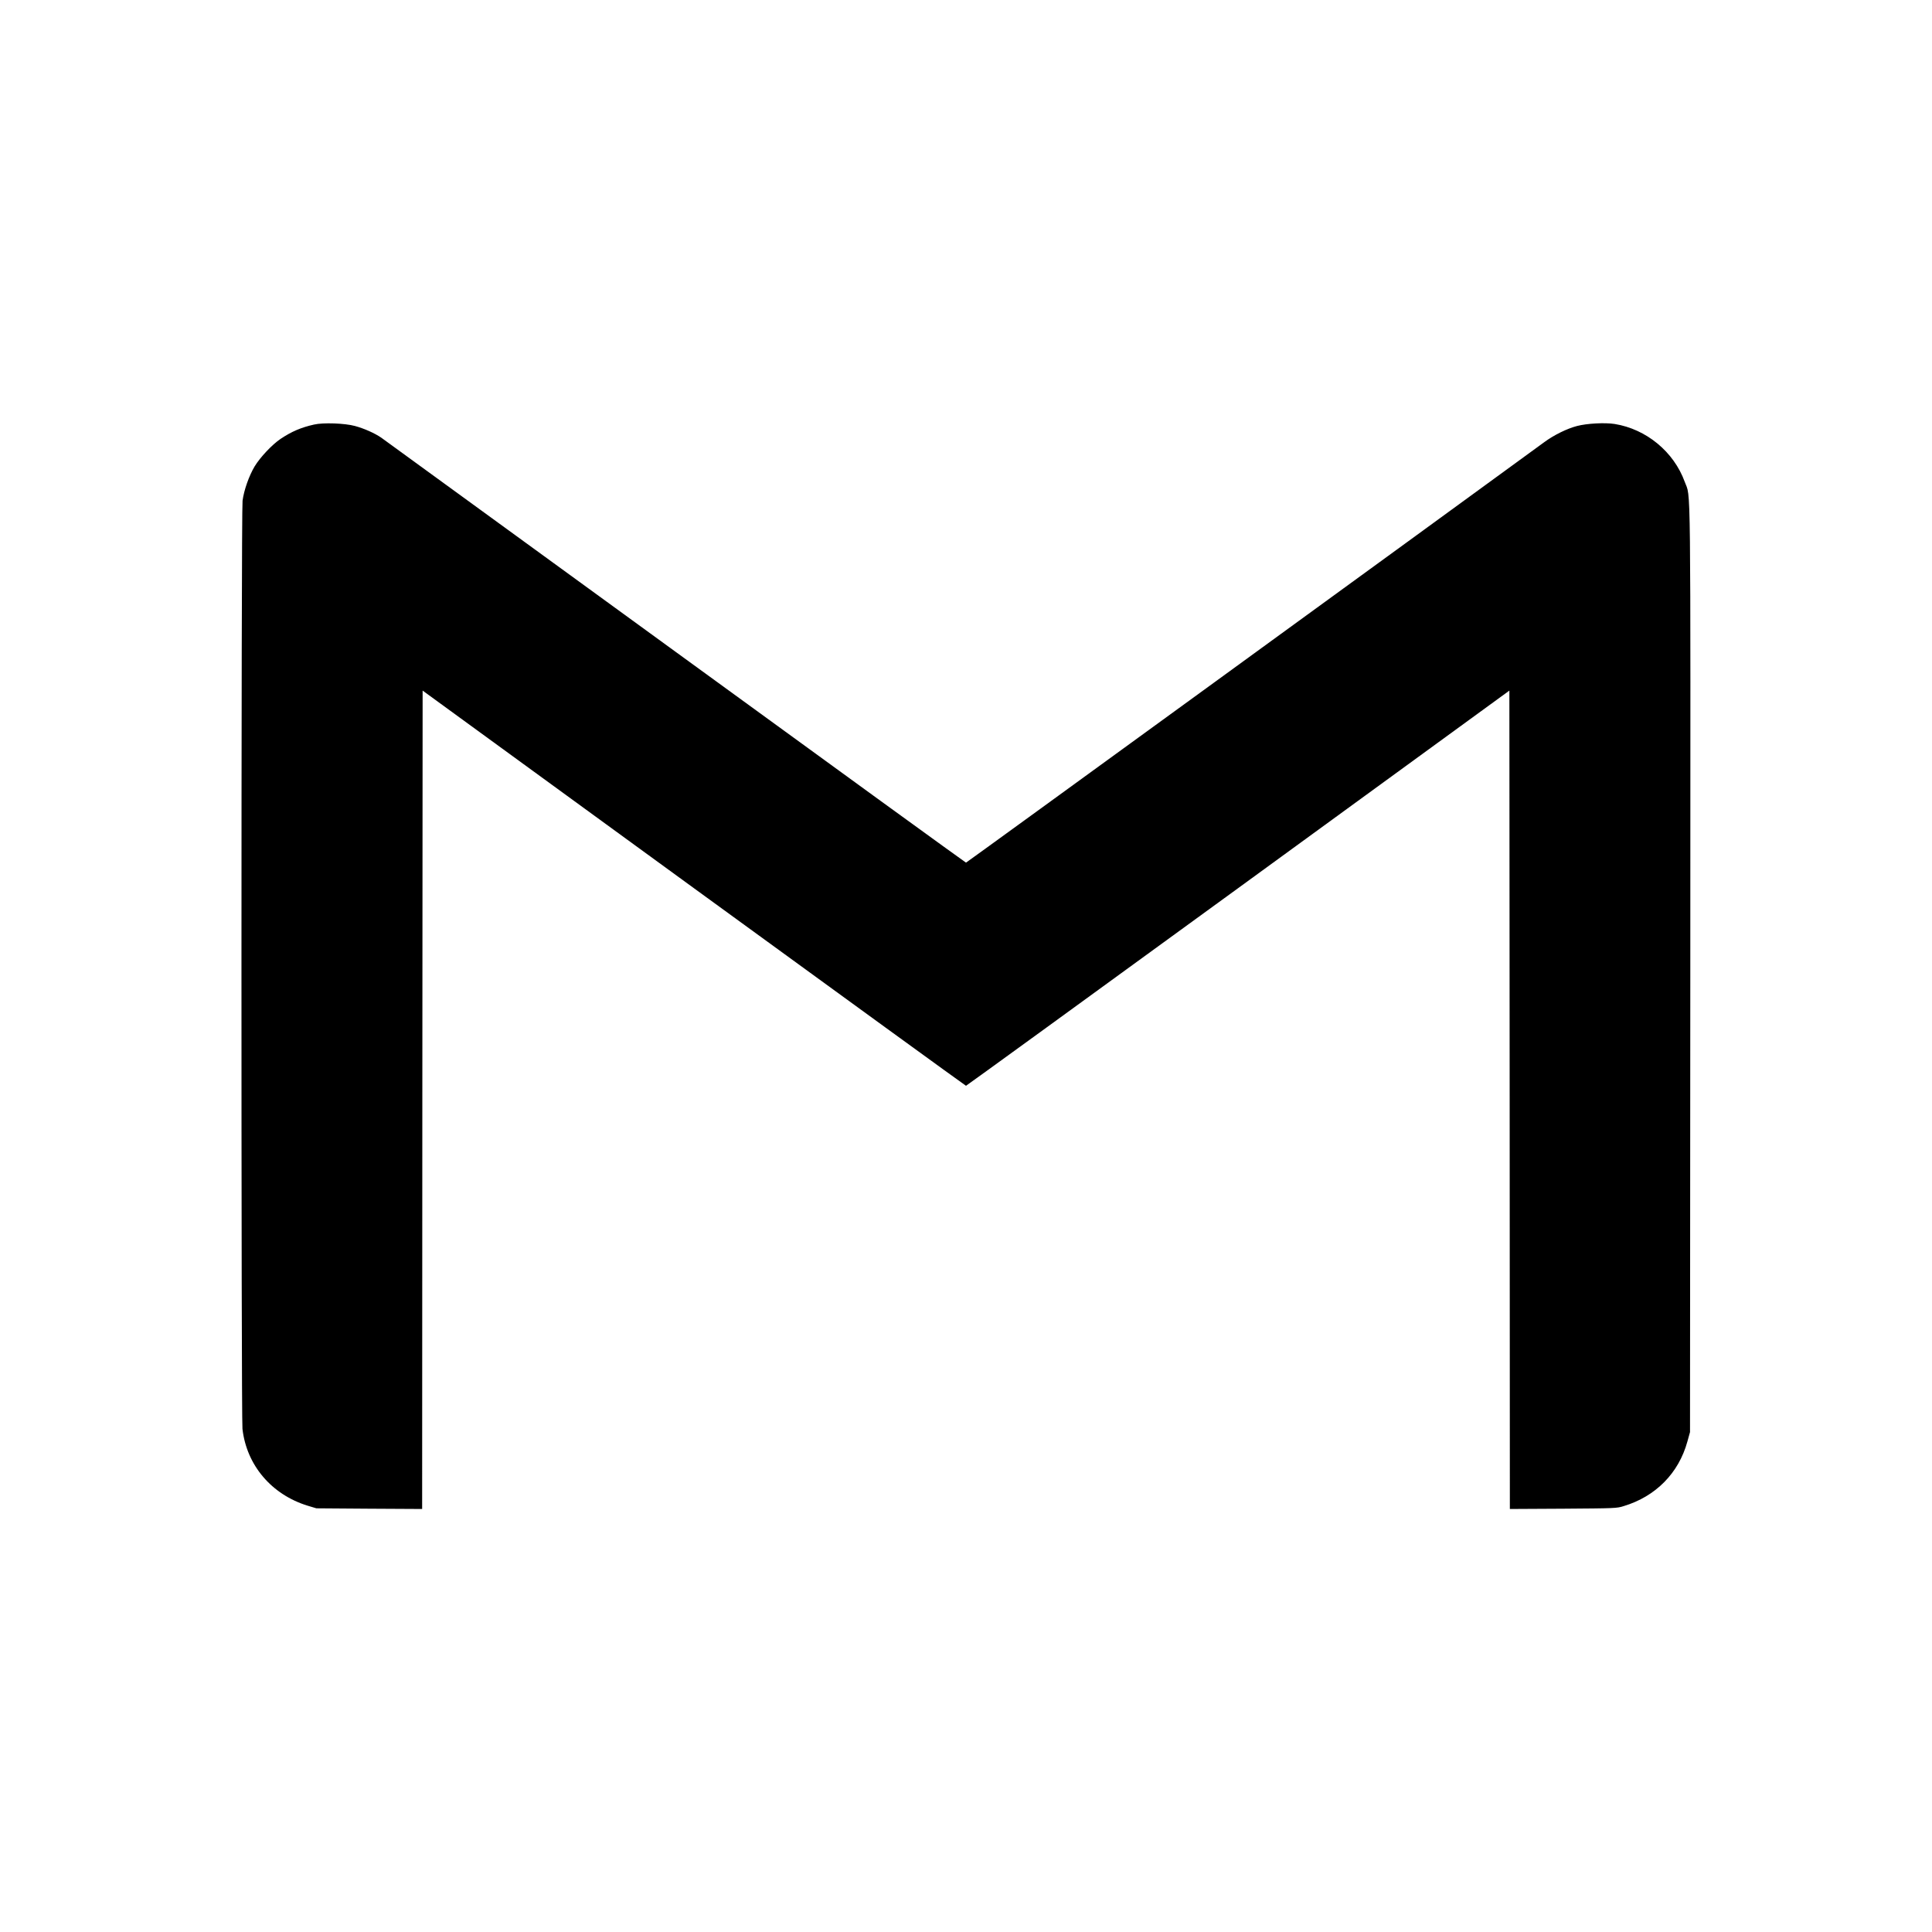<?xml version="1.0" standalone="no"?>
<!DOCTYPE svg PUBLIC "-//W3C//DTD SVG 20010904//EN"
 "http://www.w3.org/TR/2001/REC-SVG-20010904/DTD/svg10.dtd">
<svg version="1.0" xmlns="http://www.w3.org/2000/svg"
 width="2000pt" height="2000pt" viewBox="0 0 2000 2000"
 preserveAspectRatio="xMidYMid meet">

<g transform="translate(0,2000) scale(0.1,-0.1)"
fill="#000000" stroke="none">
<path d="M3251 15605 c-135 -30 -234 -73 -346 -148 -88 -59 -212 -191 -269
-285 -58 -97 -111 -247 -125 -355 -15 -106 -15 -9484 -1 -9609 43 -376 301
-680 675 -795 l90 -27 547 -4 548 -3 2 4236 3 4236 2809 -2046 c1545 -1125
2812 -2045 2816 -2045 4 0 1271 920 2816 2045 l2809 2046 3 -4236 2 -4236 553
3 c539 4 554 4 626 27 331 100 569 341 659 669 l27 97 3 4790 c2 5269 7 4867
-58 5048 -113 310 -397 545 -725 598 -102 16 -287 6 -390 -21 -104 -27 -240
-94 -340 -168 -1155 -844 -5979 -4352 -5985 -4352 -4 0 -1358 982 -3007 2183
-1649 1200 -3020 2198 -3046 2216 -68 47 -179 96 -272 121 -105 29 -330 37
-424 15z"/>
</g>
</svg>
